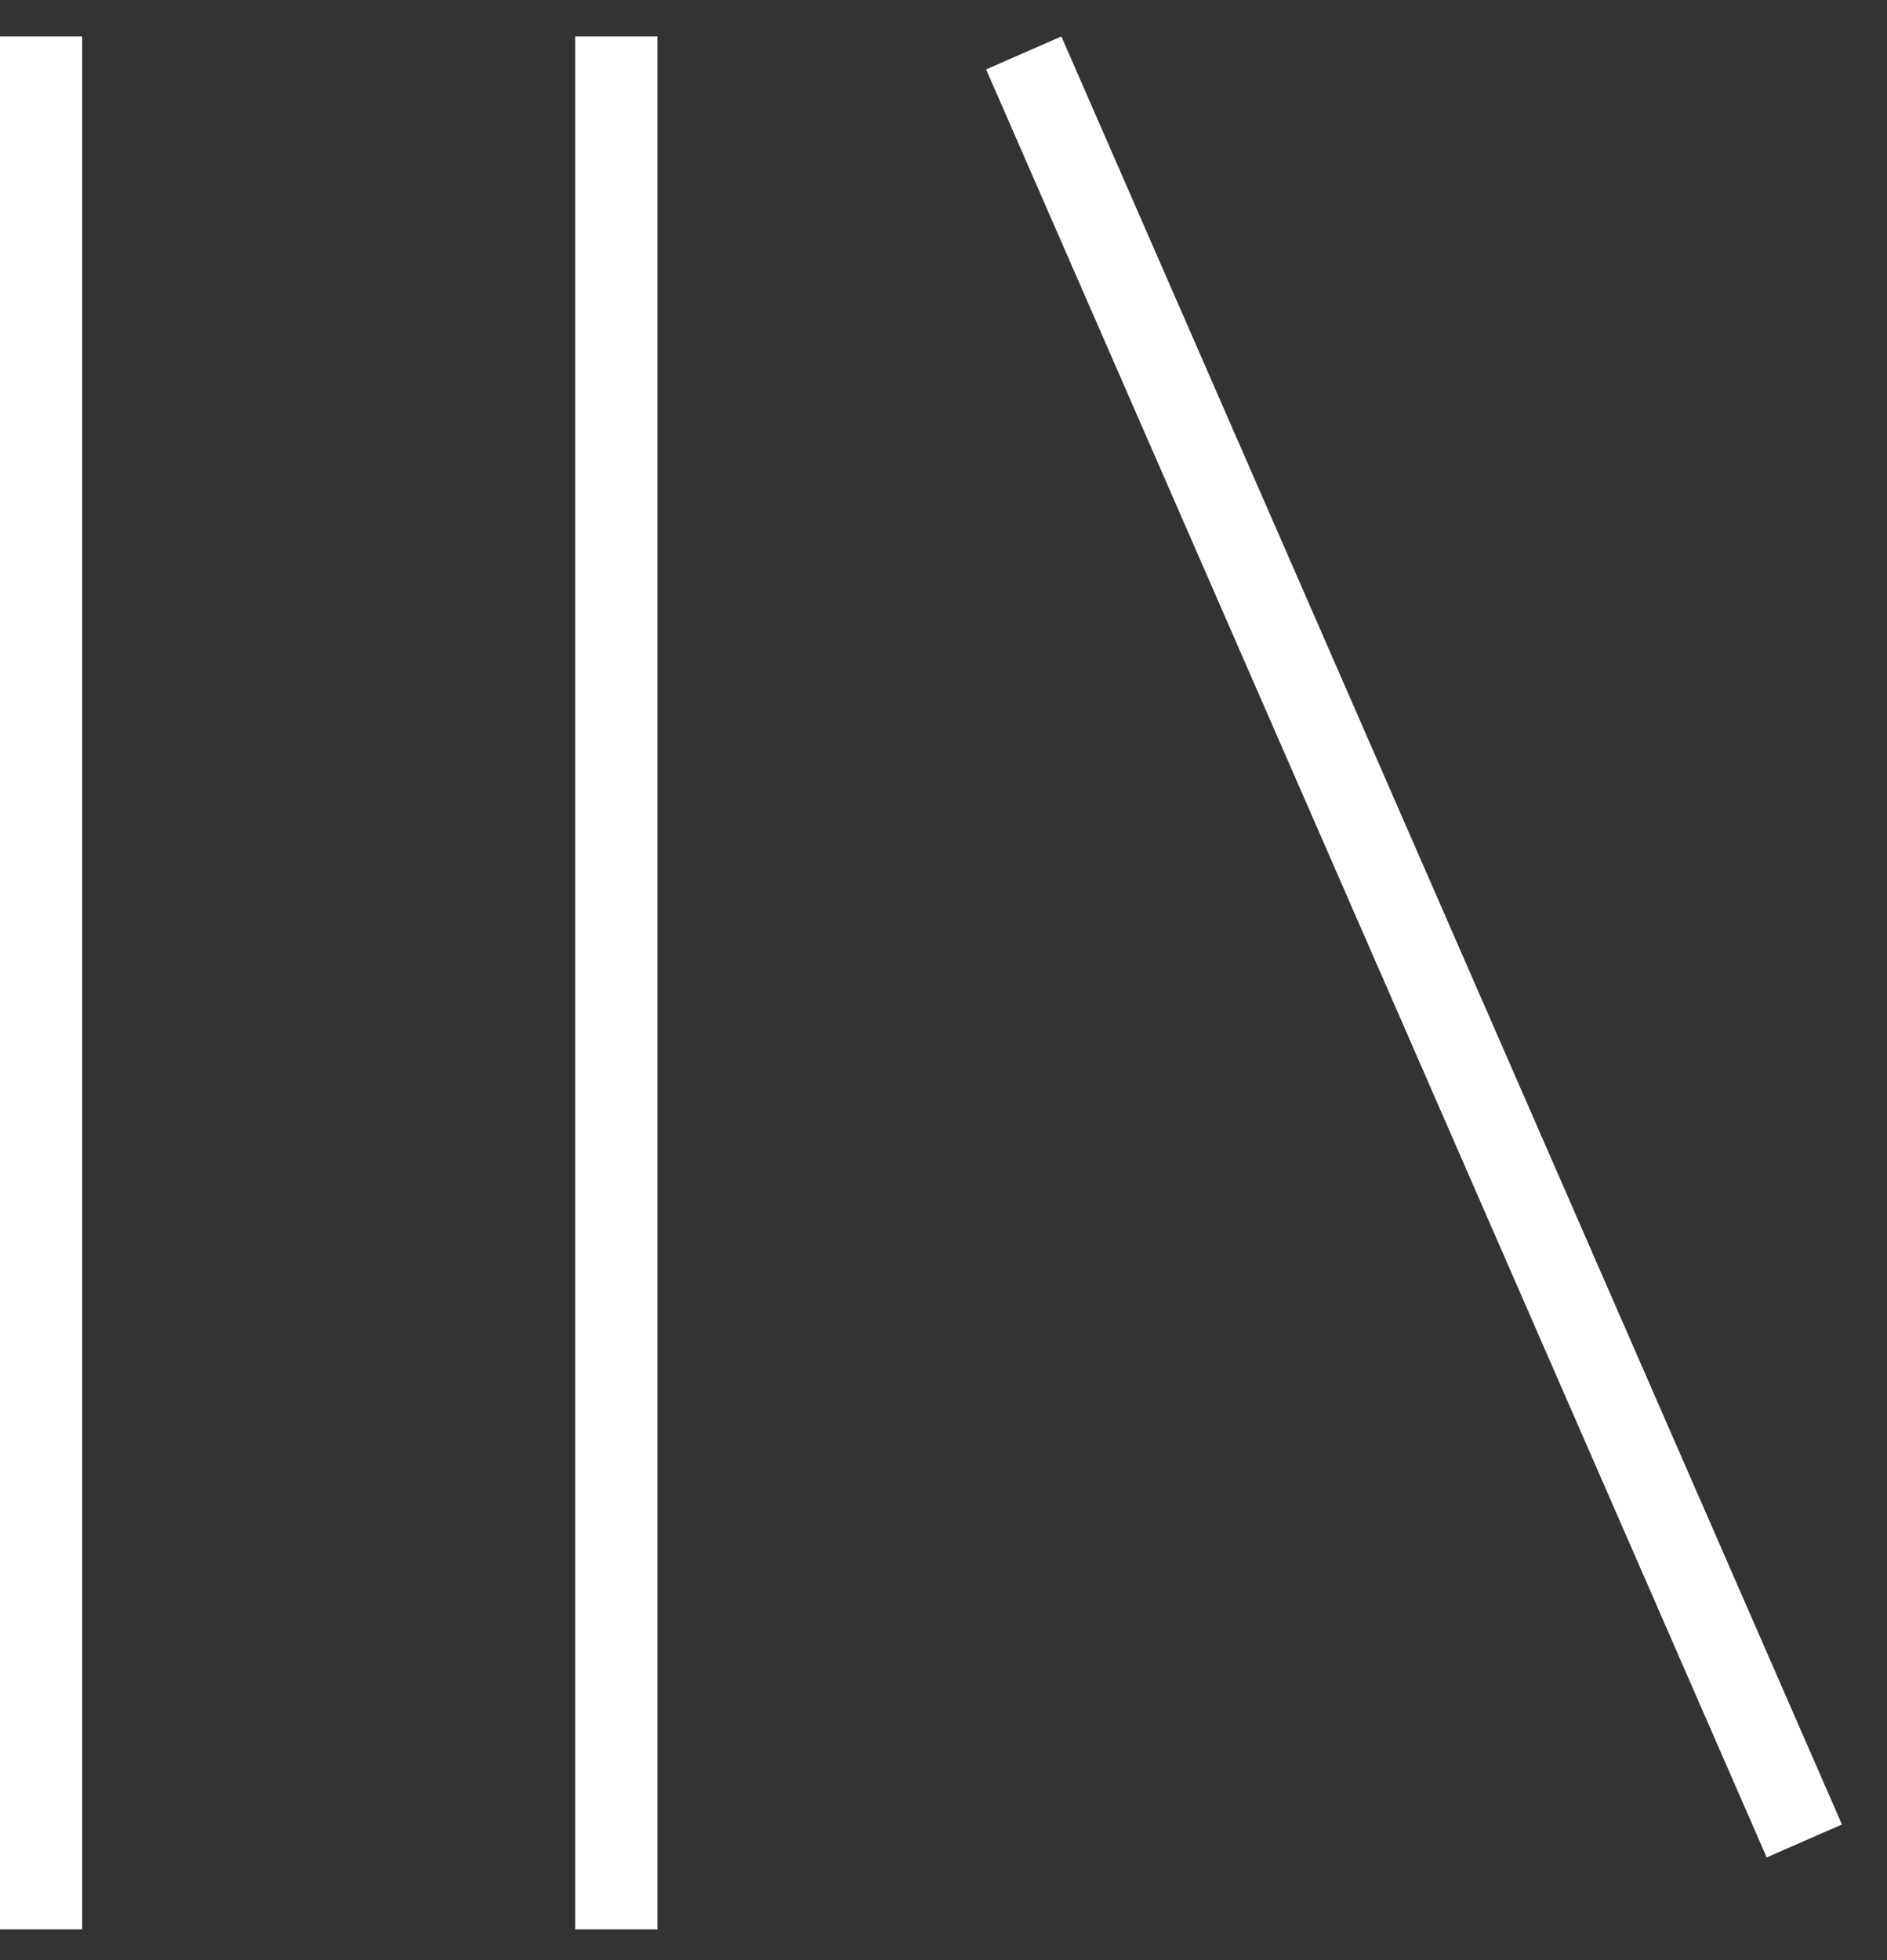<svg width="26" height="27" viewBox="0 0 26 27" fill="none" xmlns="http://www.w3.org/2000/svg">
<rect x="0" y="0" width="26" height="27" fill="#333333" stroke="none"/>
<rect y="0.502" width="1.132" height="26.075" fill="white"/>
<rect x="7.926" y="0.502" width="1.132" height="26.075" fill="white"/>
<rect width="1.132" height="26.888" transform="matrix(0.916 -0.401 0.4 0.916 13.587 0.956)" fill="white"/>
</svg>
